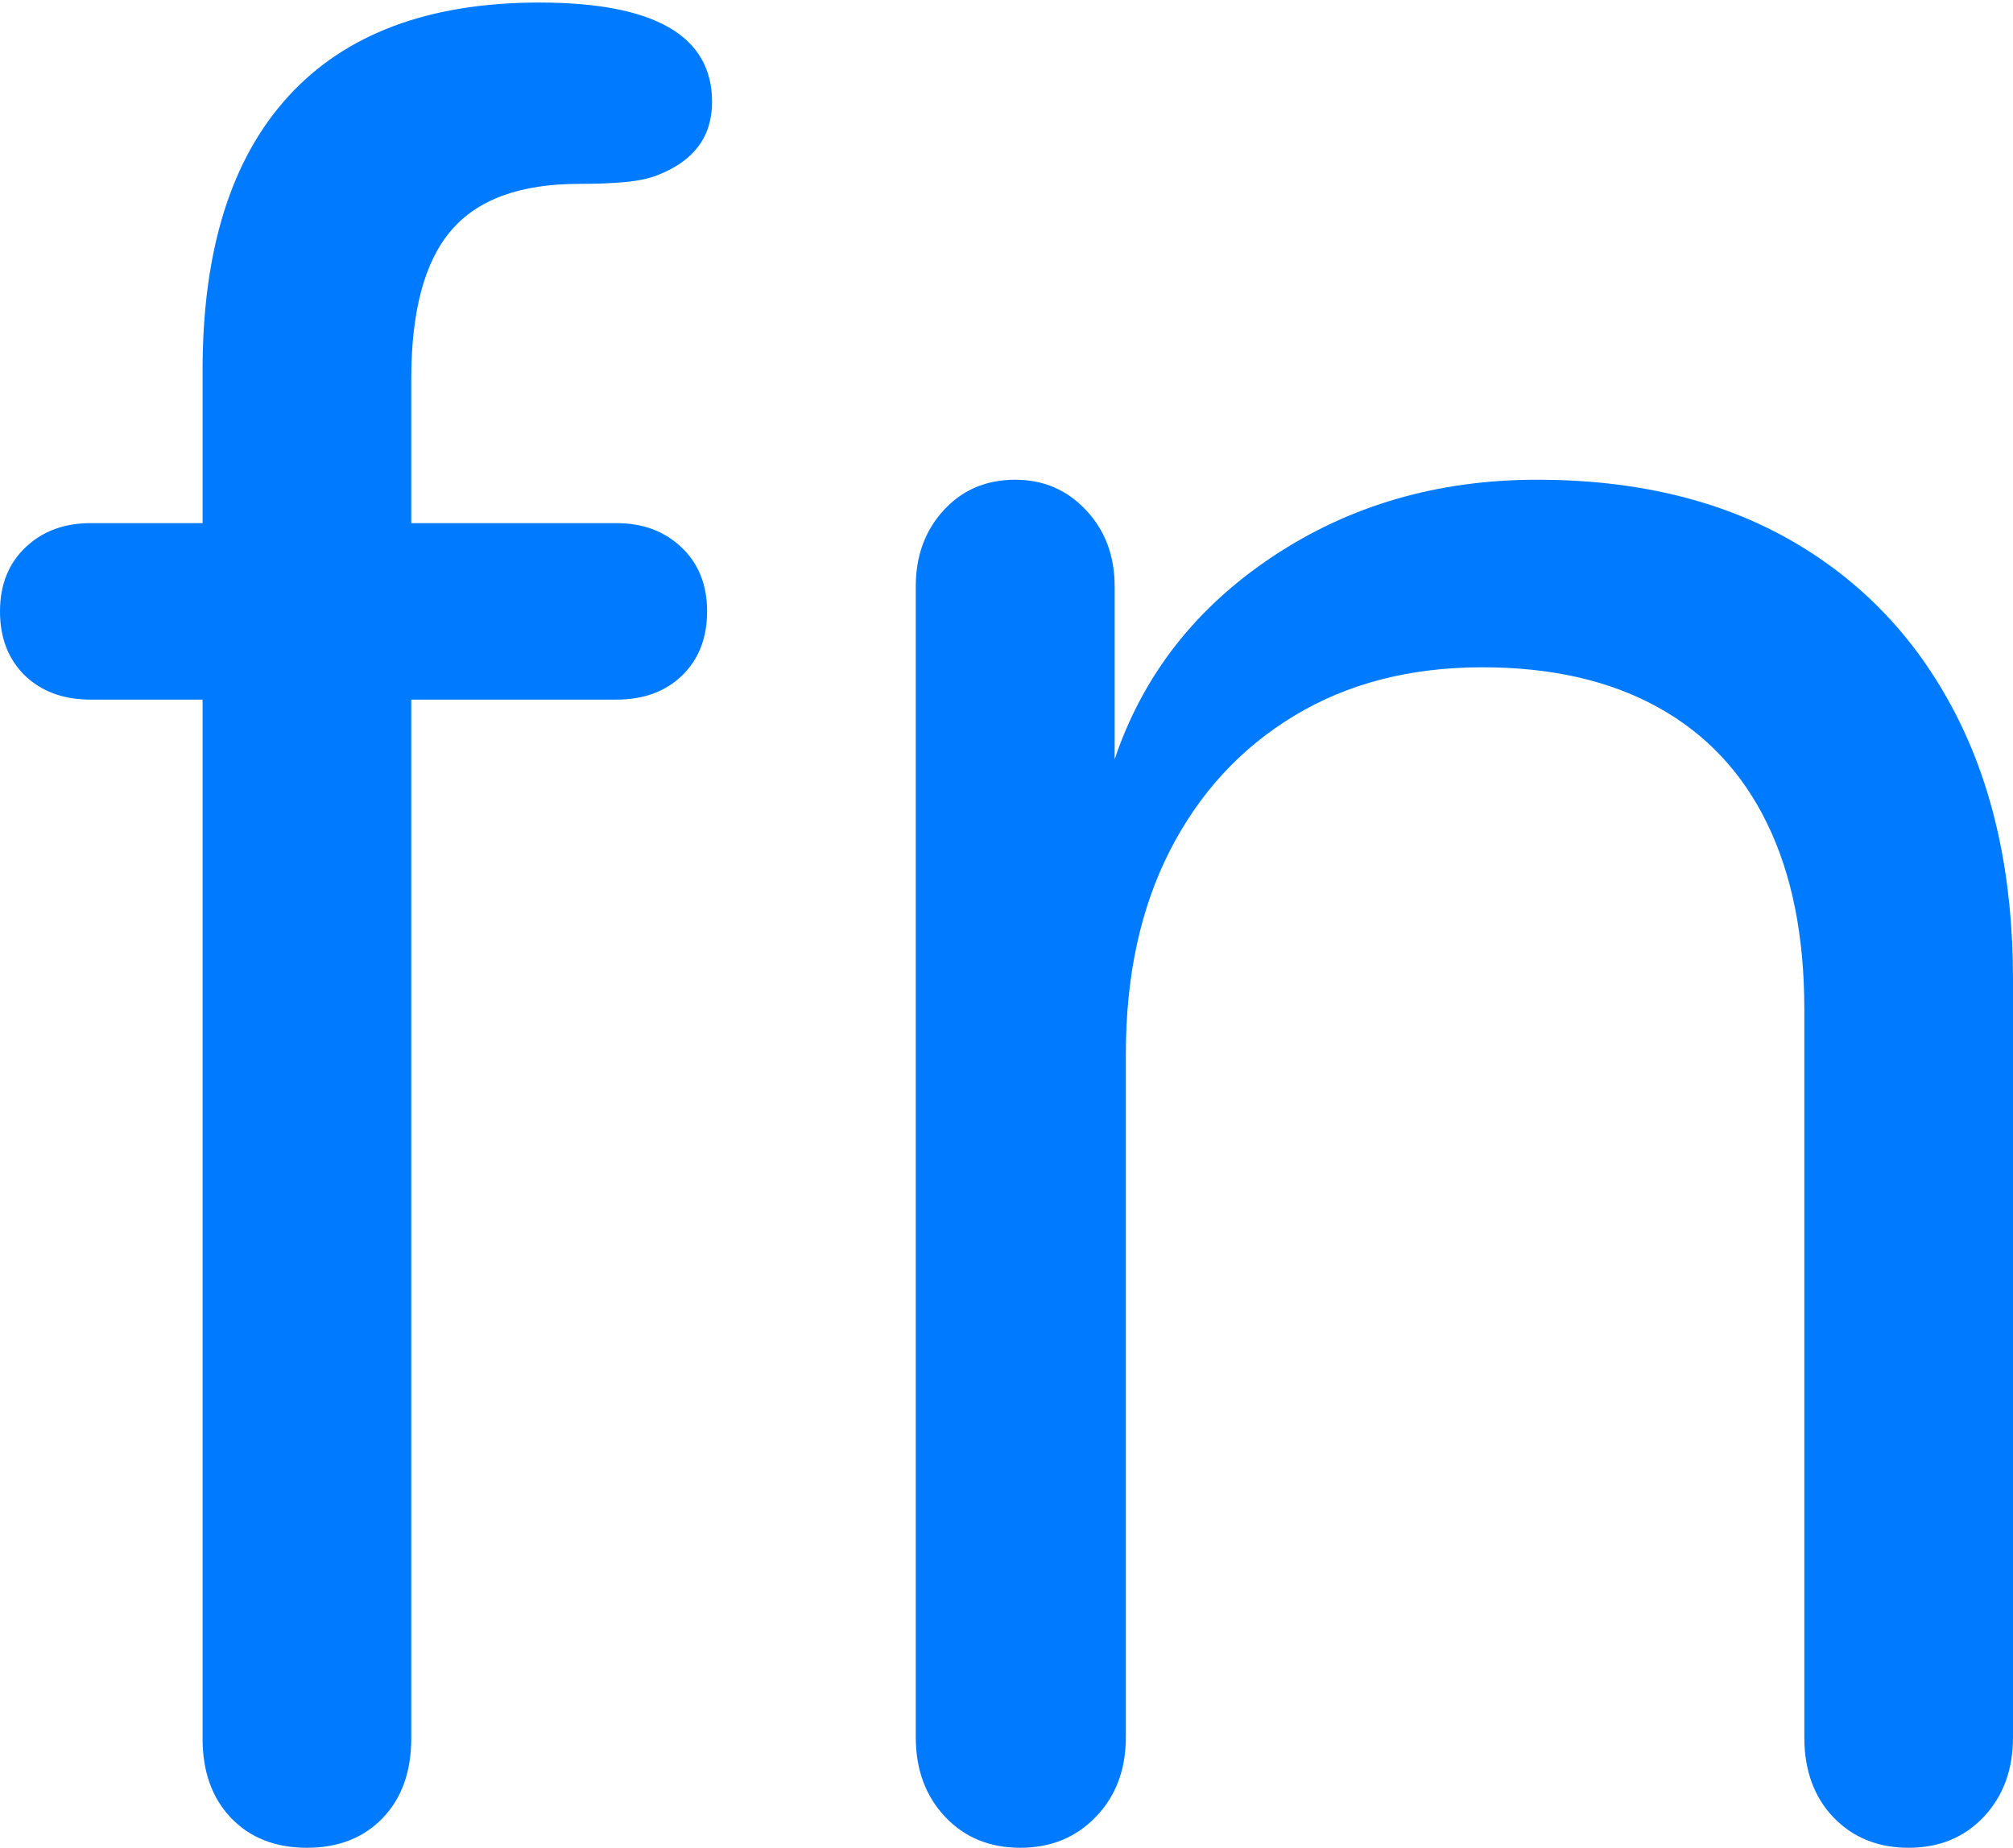 <?xml version="1.0" encoding="UTF-8"?>
<!--Generator: Apple Native CoreSVG 175.5-->
<!DOCTYPE svg
PUBLIC "-//W3C//DTD SVG 1.1//EN"
       "http://www.w3.org/Graphics/SVG/1.1/DTD/svg11.dtd">
<svg version="1.1" xmlns="http://www.w3.org/2000/svg" xmlns:xlink="http://www.w3.org/1999/xlink" width="15.82" height="14.521">
 <g>
  <rect height="14.521" opacity="0" width="15.82" x="0" y="0"/>
  <path d="M2.412 14.521Q2.783 14.521 3.008 14.287Q3.232 14.053 3.232 13.662L3.232 5.498L4.844 5.498Q5.166 5.498 5.361 5.308Q5.557 5.117 5.557 4.805Q5.557 4.492 5.356 4.302Q5.156 4.111 4.844 4.111L3.232 4.111L3.232 2.979Q3.232 2.178 3.545 1.812Q3.857 1.445 4.551 1.445Q4.756 1.445 4.912 1.431Q5.068 1.416 5.166 1.377Q5.596 1.211 5.596 0.801Q5.596 0.02 4.238 0.02Q2.939 0.02 2.266 0.757Q1.592 1.494 1.592 2.91L1.592 4.111L0.713 4.111Q0.4 4.111 0.2 4.302Q0 4.492 0 4.805Q0 5.117 0.195 5.308Q0.391 5.498 0.713 5.498L1.592 5.498L1.592 13.662Q1.592 14.053 1.816 14.287Q2.041 14.521 2.412 14.521ZM8.018 14.521Q8.379 14.521 8.613 14.277Q8.848 14.033 8.848 13.652L8.848 8.281Q8.848 7.363 9.194 6.685Q9.541 6.006 10.171 5.625Q10.801 5.244 11.65 5.244Q12.461 5.244 13.027 5.557Q13.594 5.869 13.887 6.47Q14.18 7.07 14.18 7.93L14.18 13.652Q14.18 14.043 14.409 14.282Q14.639 14.521 15 14.521Q15.361 14.521 15.591 14.277Q15.82 14.033 15.82 13.652L15.82 7.695Q15.82 6.484 15.366 5.605Q14.912 4.727 14.077 4.248Q13.242 3.77 12.08 3.77Q10.908 3.77 10 4.375Q9.092 4.98 8.76 5.967L8.76 5.967L8.76 4.609Q8.76 4.248 8.535 4.009Q8.311 3.77 7.979 3.77Q7.637 3.77 7.417 4.009Q7.197 4.248 7.197 4.609L7.197 13.652Q7.197 14.033 7.427 14.277Q7.656 14.521 8.018 14.521Z" fill="#007aff"/>
 </g>
</svg>
